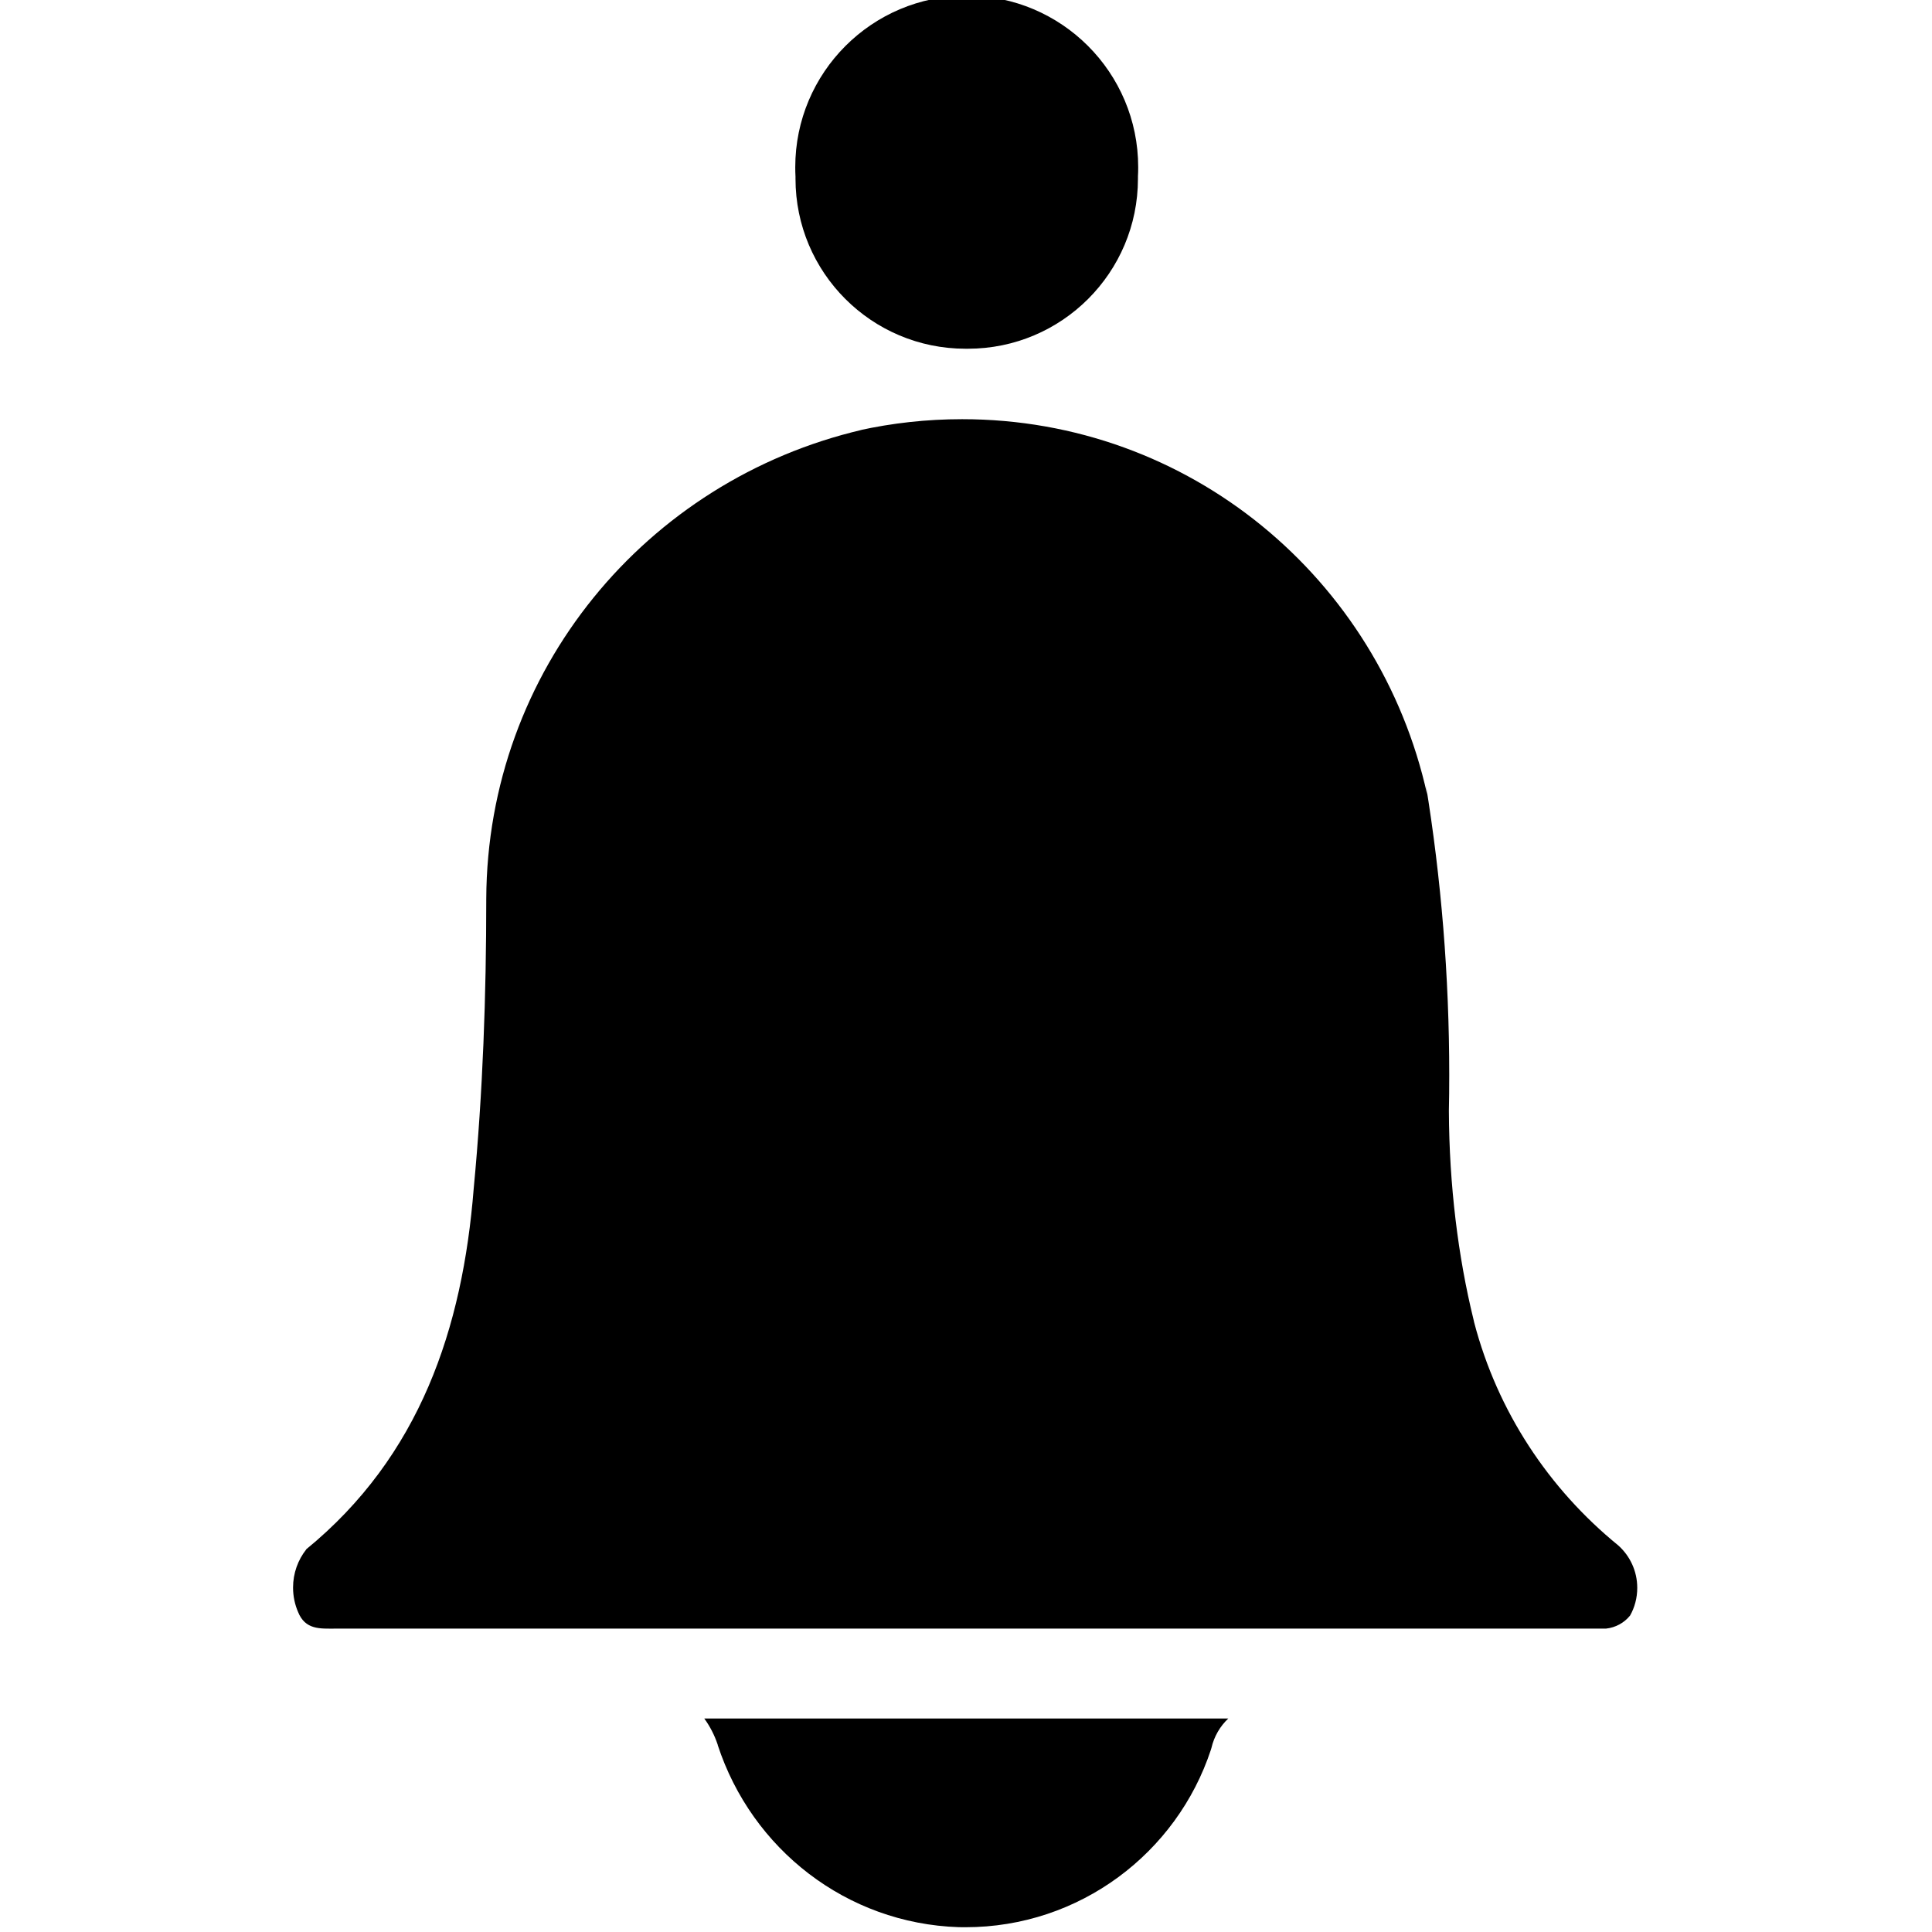 <!-- Generated by IcoMoon.io -->
<svg version="1.1" xmlns="http://www.w3.org/2000/svg" width="32" height="32" viewBox="0 0 32 32">
<title>bell-filled</title>
<path d="M11.888 28.904c0.564 1.722 2.13 2.955 3.993 3.016l0.007 0c0.030 0.001 0.066 0.001 0.102 0.001 1.895 0 3.503-1.232 4.066-2.939l0.009-0.030c0.045-0.194 0.144-0.36 0.279-0.488l0.001-0h-8.68c0.092 0.126 0.168 0.272 0.221 0.429l0.003 0.011z"></path>
<path d="M16 5.776c0.010 0 0.021 0 0.032 0 1.555 0 2.816-1.261 2.816-2.816 0-0.014-0-0.028-0-0.042l0 0.002c0.003-0.045 0.004-0.098 0.004-0.151 0-1.569-1.271-2.84-2.84-2.84s-2.84 1.272-2.84 2.84c0 0.053 0.001 0.106 0.004 0.158l-0-0.007c-0 0.012-0 0.026-0 0.040 0 1.555 1.261 2.816 2.816 2.816 0.003 0 0.006 0 0.009 0h-0z"></path>
<path d="M5.072 25.664c-0.136 0.172-0.218 0.392-0.218 0.631 0 0.145 0.030 0.283 0.084 0.407l-0.003-0.007c0.12 0.304 0.368 0.28 0.624 0.28h19.728c0.44 0 0.88 0 1.312 0 0.162-0.017 0.303-0.097 0.399-0.215l0.001-0.001c0.075-0.132 0.119-0.291 0.119-0.459 0-0.278-0.12-0.527-0.311-0.7l-0.001-0.001c-1.157-0.942-2.004-2.225-2.389-3.695l-0.011-0.049c-0.255-1.037-0.403-2.228-0.408-3.453v-0.003c0.004-0.176 0.006-0.384 0.006-0.592 0-1.641-0.133-3.251-0.389-4.819l0.023 0.171c-0.793-3.579-3.94-6.216-7.702-6.216-0.587 0-1.159 0.064-1.71 0.186l0.052-0.010c-3.58 0.836-6.208 3.993-6.224 7.766v0.002c0 1.6-0.056 3.2-0.208 4.8-0.184 2.312-0.888 4.432-2.776 5.976z"></path>
</svg>

